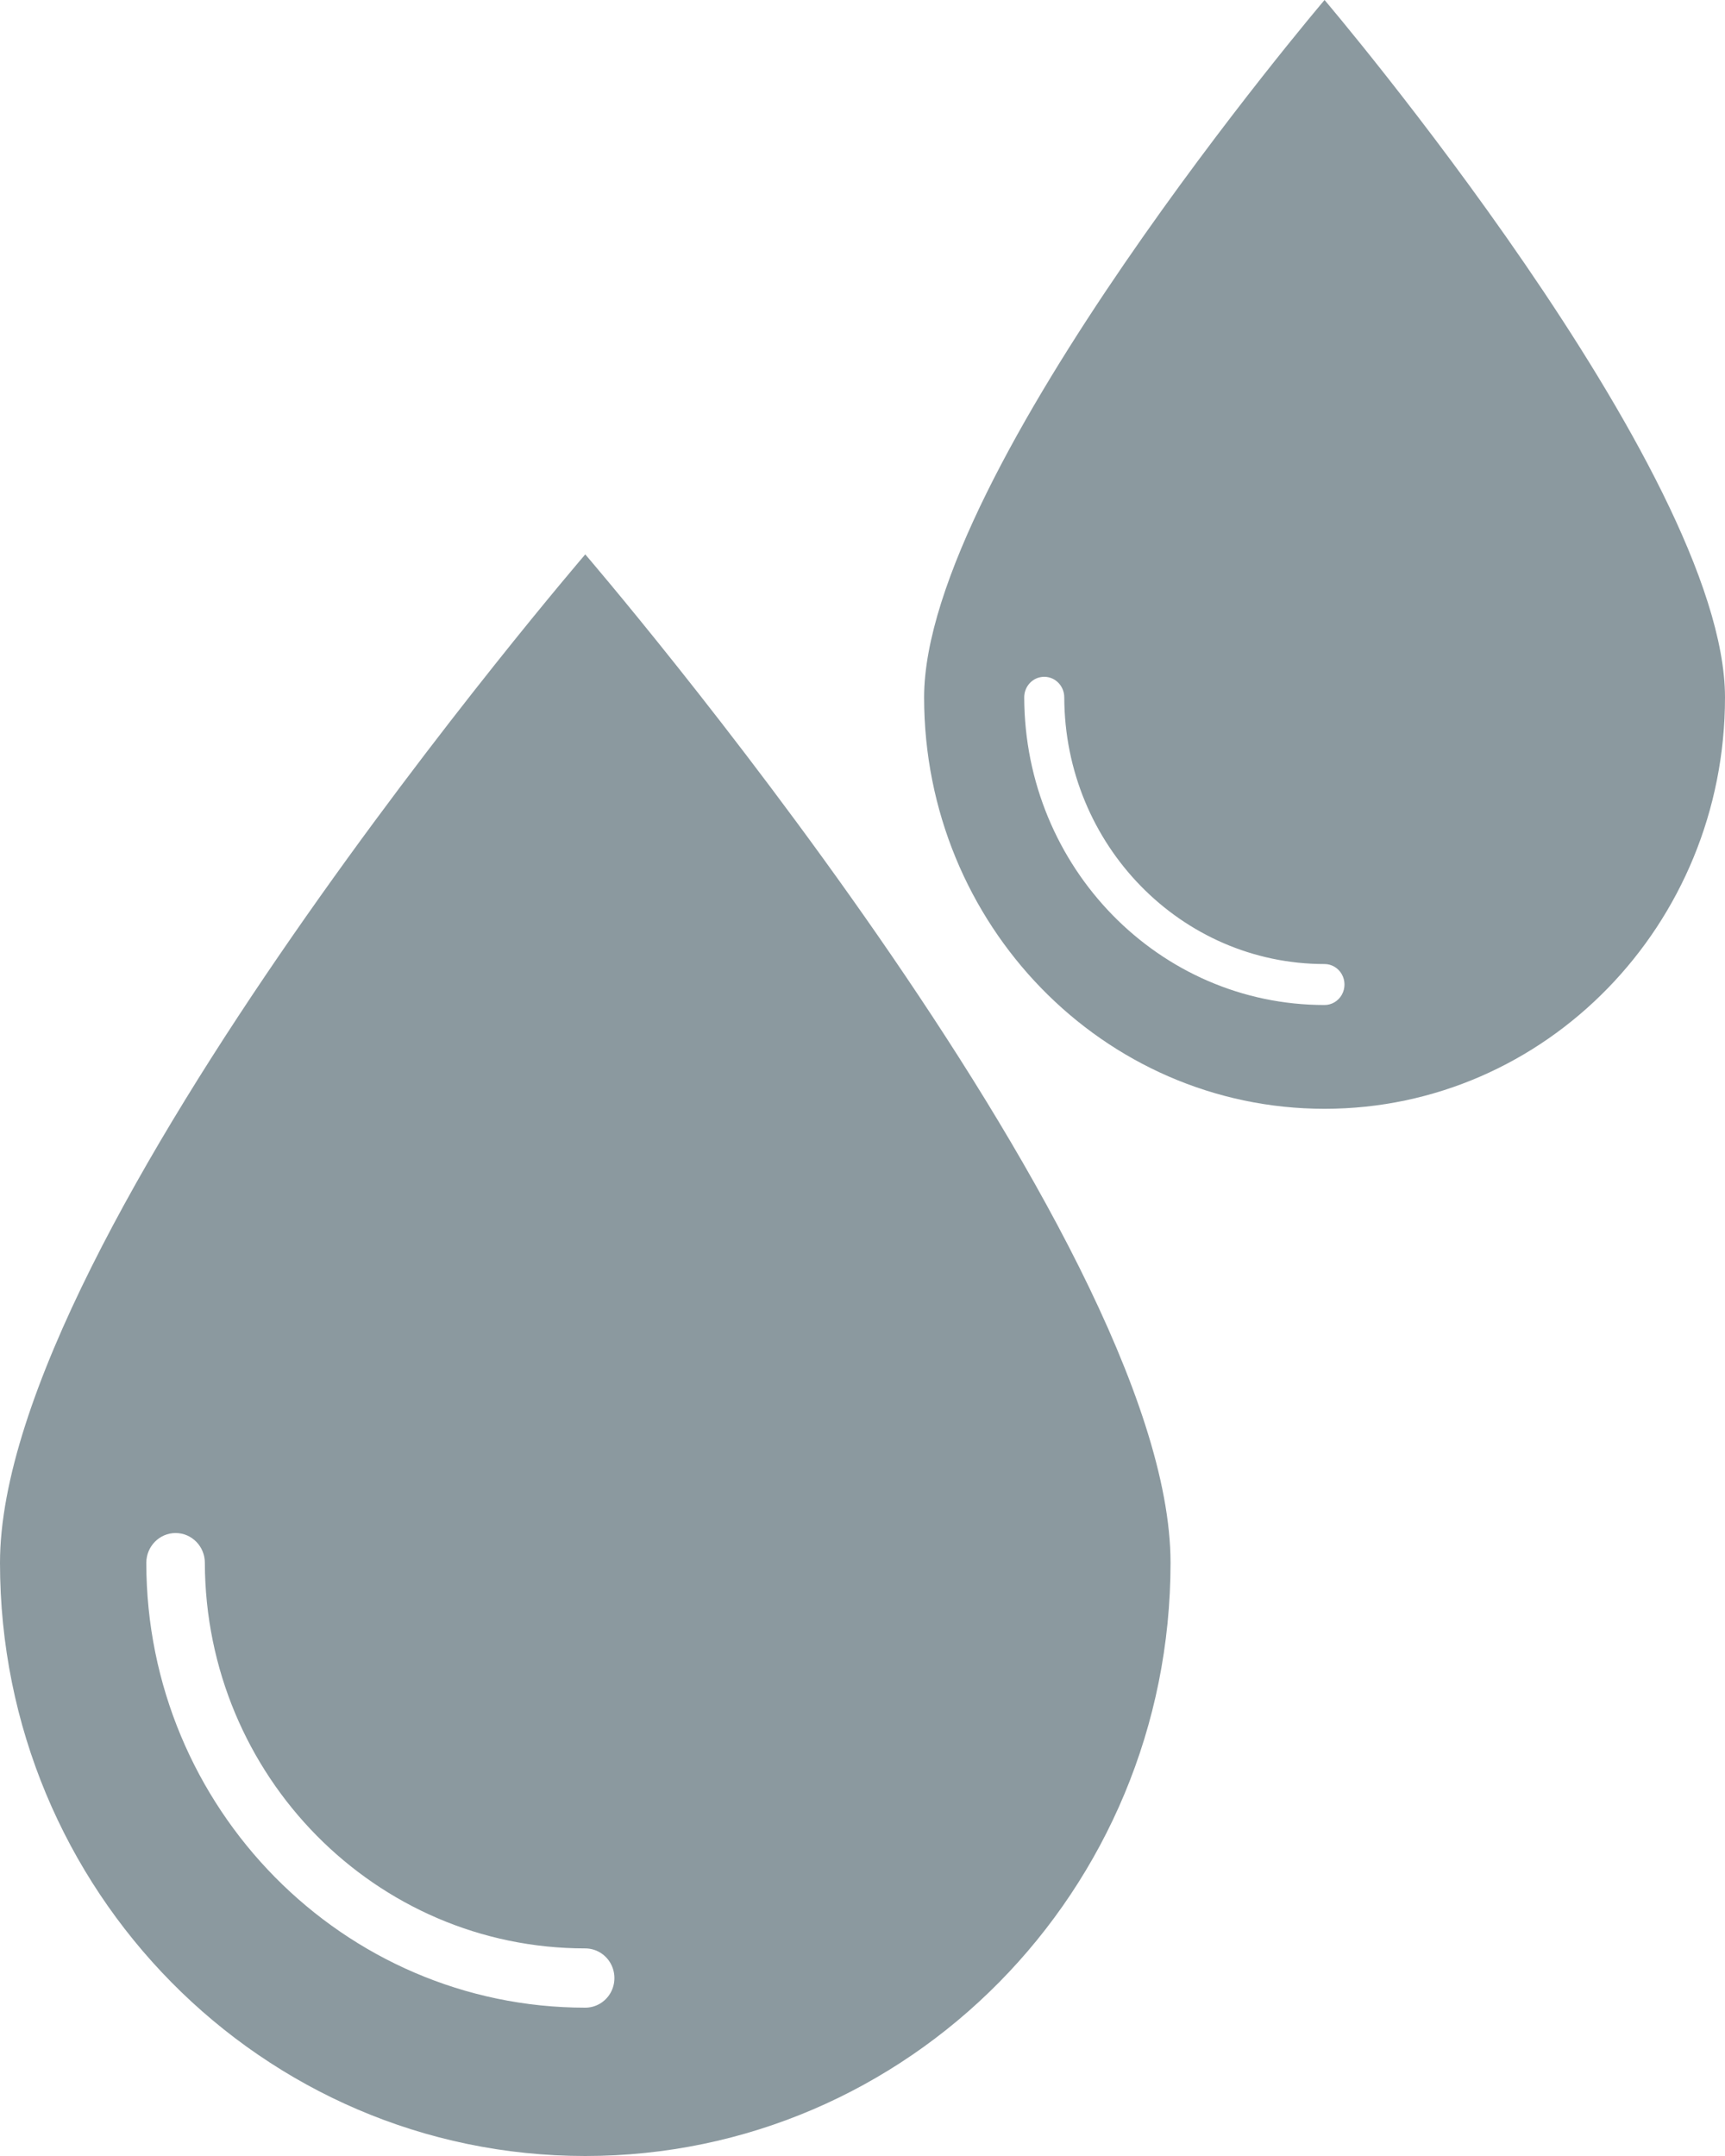 <?xml version="1.0" encoding="UTF-8"?>
<svg width="28px" height="35px" viewBox="0 0 28 35" version="1.1" xmlns="http://www.w3.org/2000/svg" xmlns:xlink="http://www.w3.org/1999/xlink">
    <!-- Generator: Sketch 47.1 (45422) - http://www.bohemiancoding.com/sketch -->
    <title>water_icon</title>
    <desc>Created with Sketch.</desc>
    <defs></defs>
    <g id="Symbols" stroke="none" stroke-width="1" fill="none" fill-rule="evenodd">
        <g id="Category-teaser" transform="translate(-144, -35)" fill-rule="nonzero" fill="#8B999F">
            <g id="1">
                <g id="water_icon" transform="translate(144, 35)">
                    <g id="Group">
                        <path d="M9.5,9 C9.5,9 0,20.052 0,25.37 C0,30.689 4.253,35 9.5,35 C14.747,35 19,30.691 19,25.37 C19,20.05 9.5,9 9.5,9 Z M9.5,32.592 C5.572,32.592 2.375,29.353 2.375,25.37 C2.375,25.104 2.588,24.887 2.85,24.887 C3.113,24.887 3.325,25.104 3.325,25.37 C3.334,28.831 6.096,31.631 9.5,31.63 C9.669,31.63 9.825,31.722 9.91,31.871 C9.994,32.02 9.994,32.203 9.91,32.352 C9.825,32.501 9.669,32.592 9.5,32.592 L9.5,32.592 Z" id="Shape"></path>
                        <path d="M21.5,0 C21.5,0 15,7.643 15,11.321 C15,15.01 17.91,18 21.5,18 C25.09,18 28,15.01 28,11.321 C27.999,7.642 21.5,0 21.5,0 Z M21.5,16.315 C18.813,16.316 16.632,14.082 16.625,11.321 C16.625,11.136 16.77,10.987 16.95,10.987 C17.129,10.987 17.275,11.136 17.275,11.321 C17.281,13.714 19.171,15.65 21.5,15.65 C21.615,15.65 21.722,15.713 21.78,15.816 C21.838,15.919 21.838,16.046 21.78,16.149 C21.722,16.252 21.615,16.315 21.5,16.315 L21.5,16.315 Z" id="Shape"></path>
                    </g>
                </g>
            </g>
        </g>
    </g>
</svg>